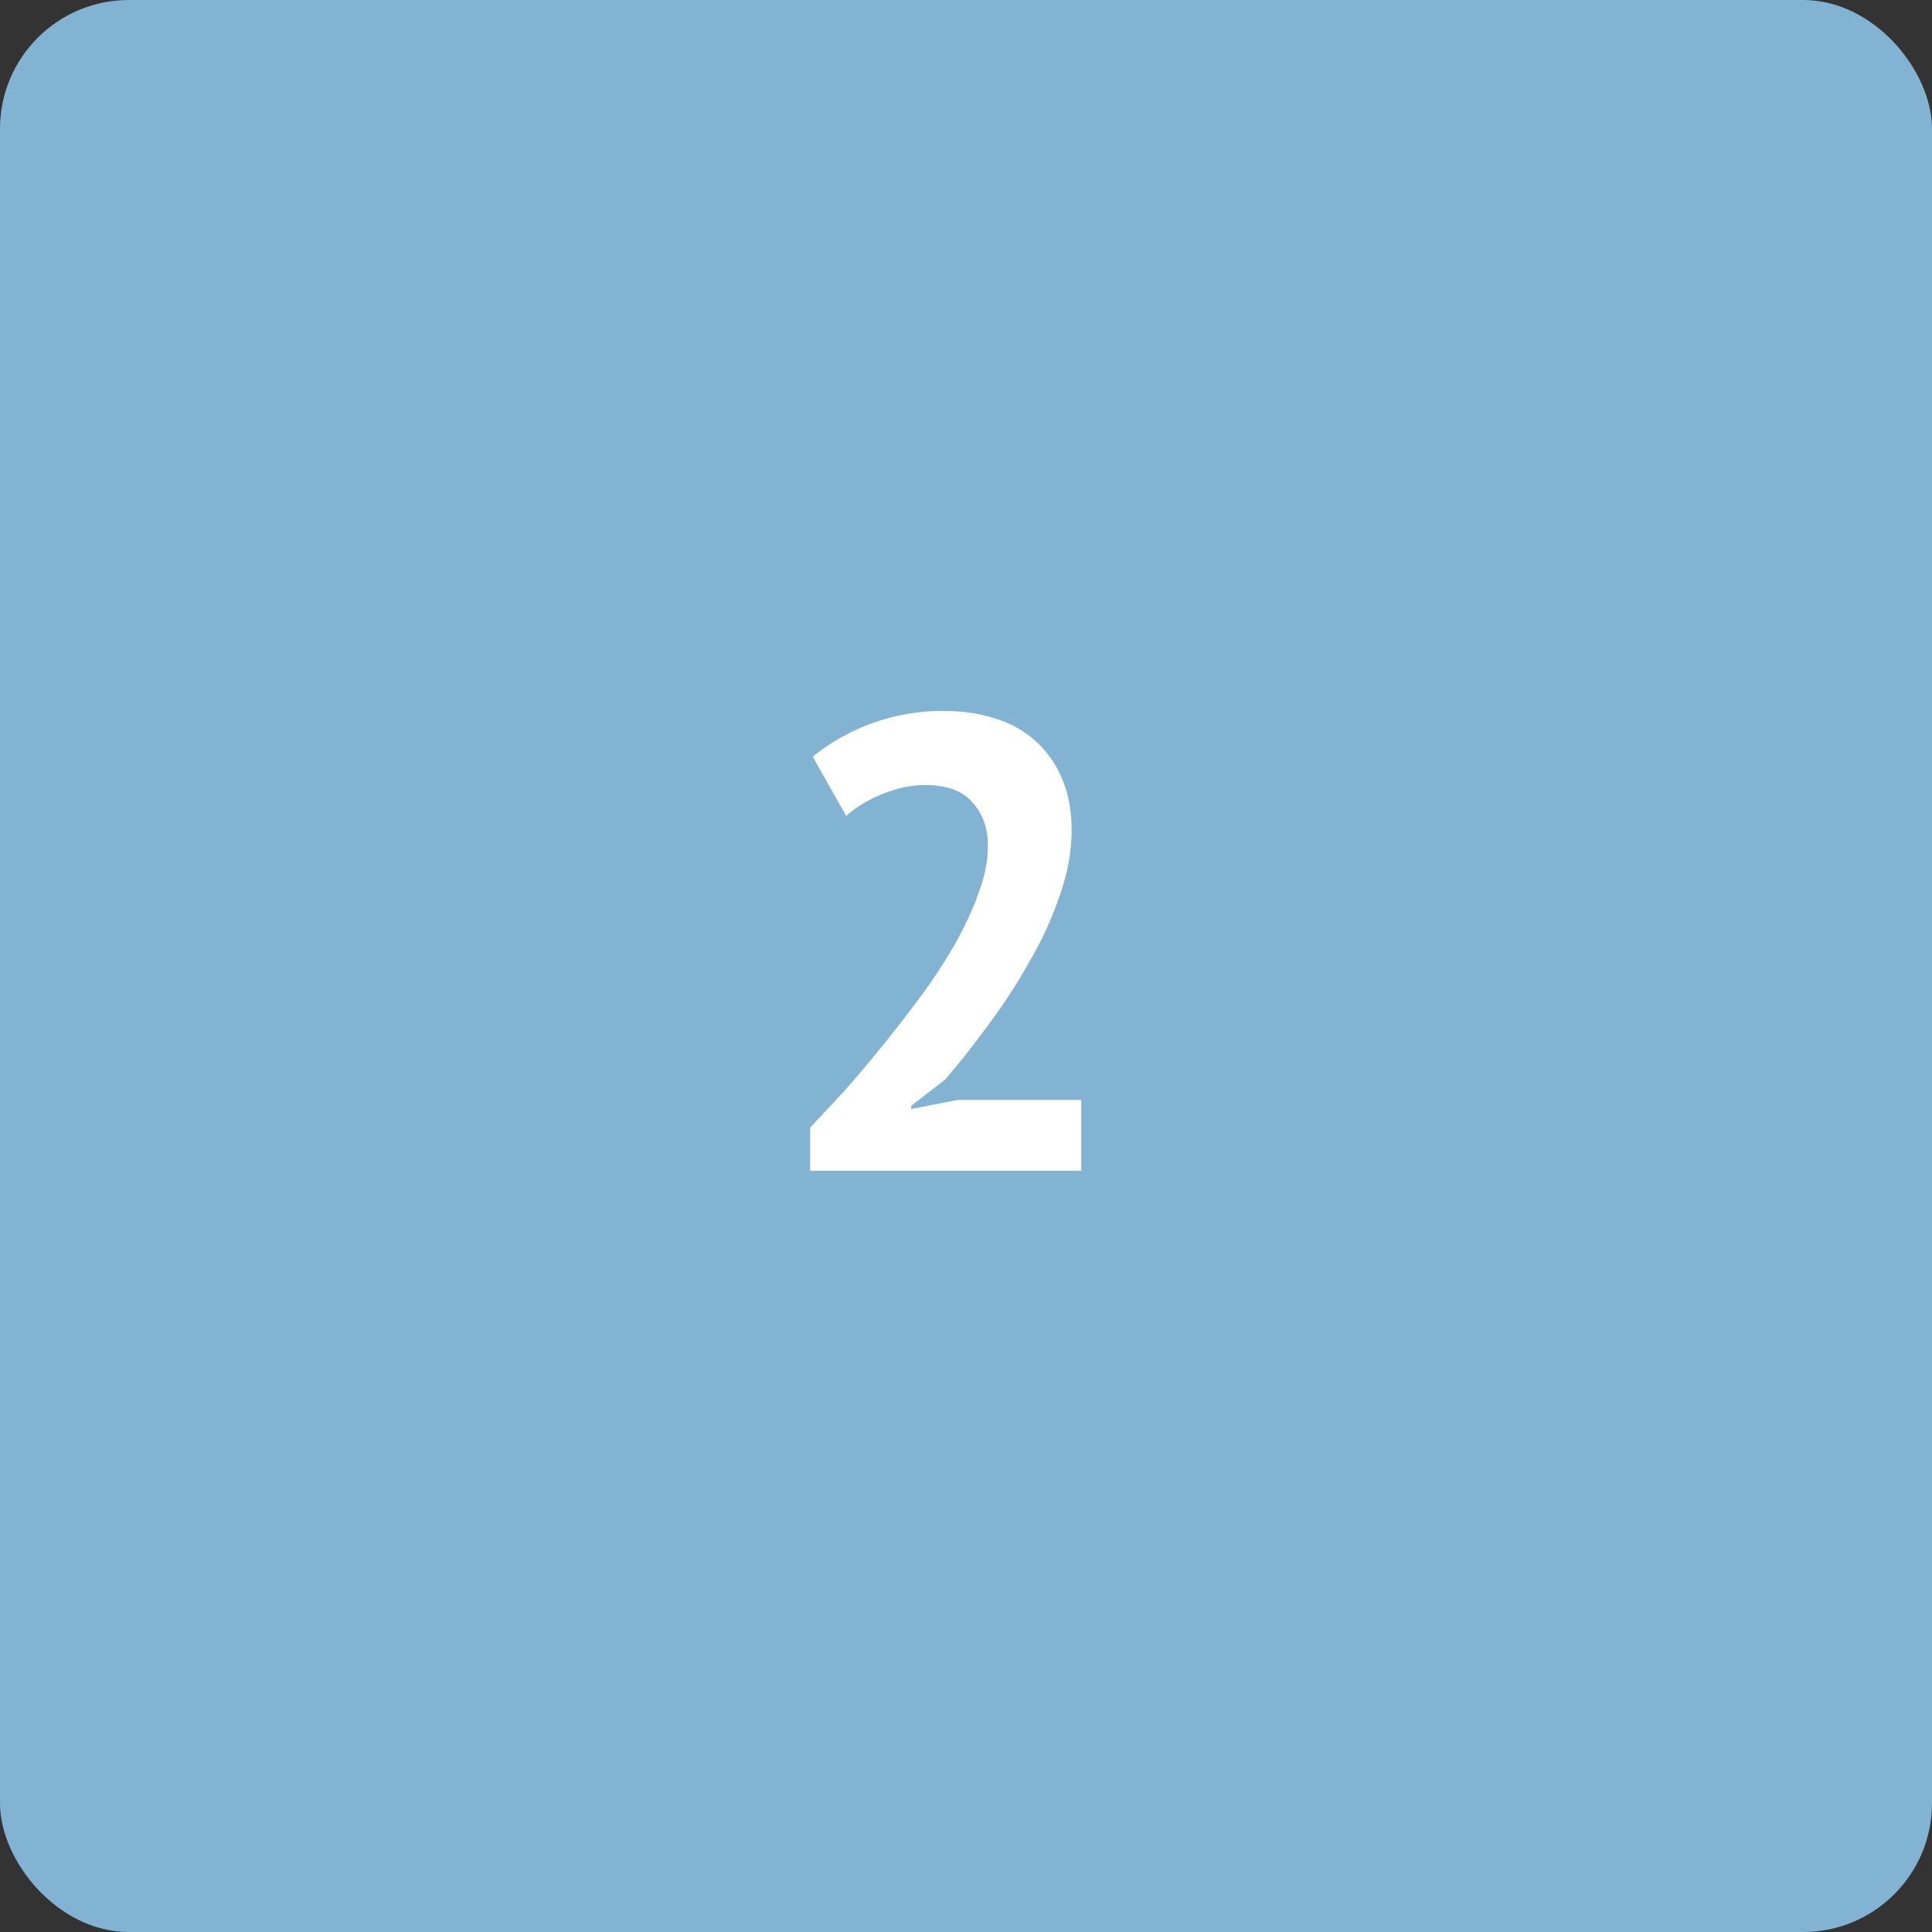 <svg xmlns="http://www.w3.org/2000/svg" width="60" height="60" fill="none"><rect width="100%" height="100%" fill="#333333" stroke="none"/><rect width="60" height="60" fill="#82B3D3" rx="4"/><path fill="#fff" d="M33.28 25.78c0 .68-.13 1.37-.38 2.06-.24.7-.55 1.38-.94 2.04-.37.67-.8 1.32-1.26 1.94-.45.62-.9 1.18-1.34 1.7l-1.06.82v.1l1.44-.28h3.84v2.2h-8.42v-1.34l1.08-1.16a44.73 44.73 0 0 0 2.4-2.98c.39-.53.73-1.06 1.04-1.6.3-.54.55-1.07.72-1.58.19-.5.28-.98.28-1.44 0-.54-.16-.99-.48-1.34-.3-.36-.8-.54-1.48-.54-.43 0-.87.1-1.32.28-.44.18-.81.4-1.12.68l-1.04-1.84a6.4 6.4 0 0 1 4.1-1.42c.57 0 1.1.08 1.58.24a3.2 3.2 0 0 1 2.06 1.86c.2.46.3.99.3 1.6Z"/></svg>
